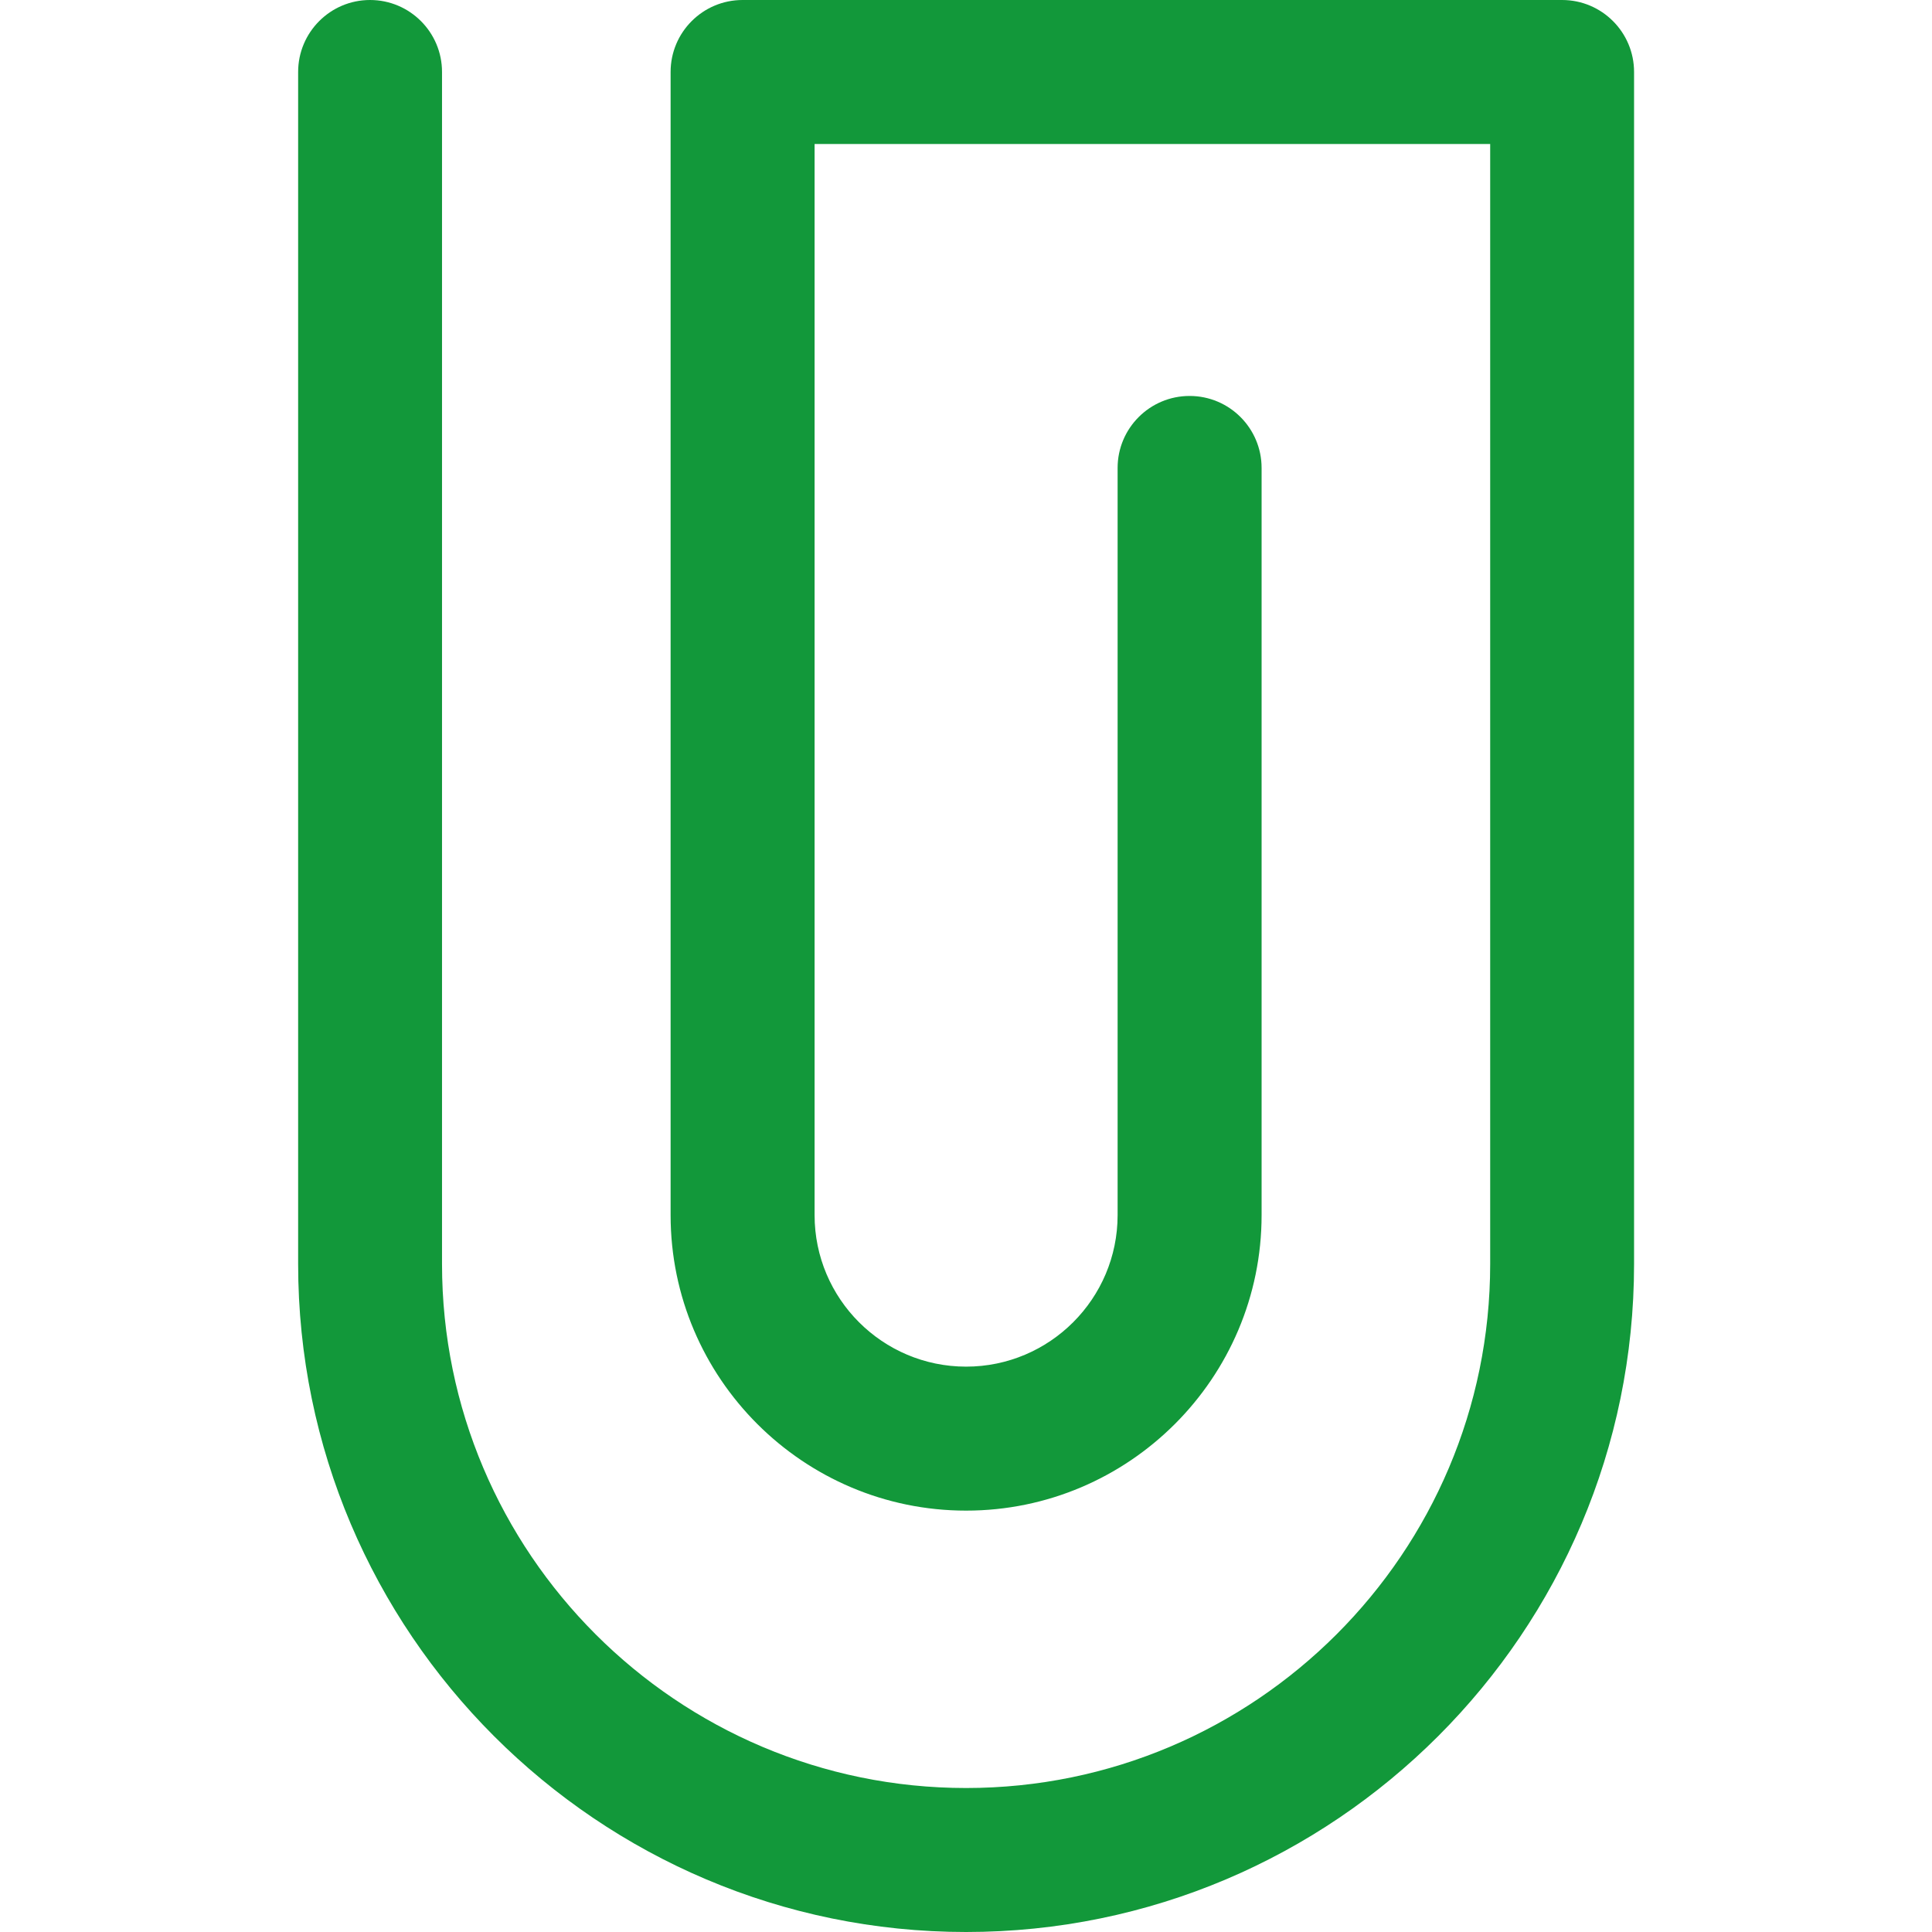 <svg width="19" height="19" viewBox="0 0 19 19" fill="none" xmlns="http://www.w3.org/2000/svg">
<g clip-path="url(#clip0)">
<path d="M16.07 0.708V12.431C16.07 16.053 13.123 19 9.501 19C5.879 19 2.932 16.053 2.932 12.431V0.708C2.932 0.317 3.249 0 3.639 0C4.03 0 4.347 0.317 4.347 0.708V12.431C4.347 15.273 6.659 17.584 9.501 17.584C12.343 17.584 14.655 15.273 14.655 12.431V1.416H8.011V11.95C8.011 12.772 8.679 13.44 9.501 13.44C10.323 13.44 10.991 12.772 10.991 11.95V4.602C10.991 4.211 11.308 3.894 11.699 3.894C12.09 3.894 12.407 4.211 12.407 4.602V11.95C12.407 13.552 11.103 14.856 9.501 14.856C7.899 14.856 6.595 13.552 6.595 11.95V0.708C6.595 0.317 6.912 0 7.303 0H15.362C15.753 0 16.07 0.317 16.07 0.708Z" fill="#12983A"/>
</g>
<defs>
<clipPath id="clip0">
<rect width="19" height="19" fill="white"/>
</clipPath>
</defs>
</svg>
